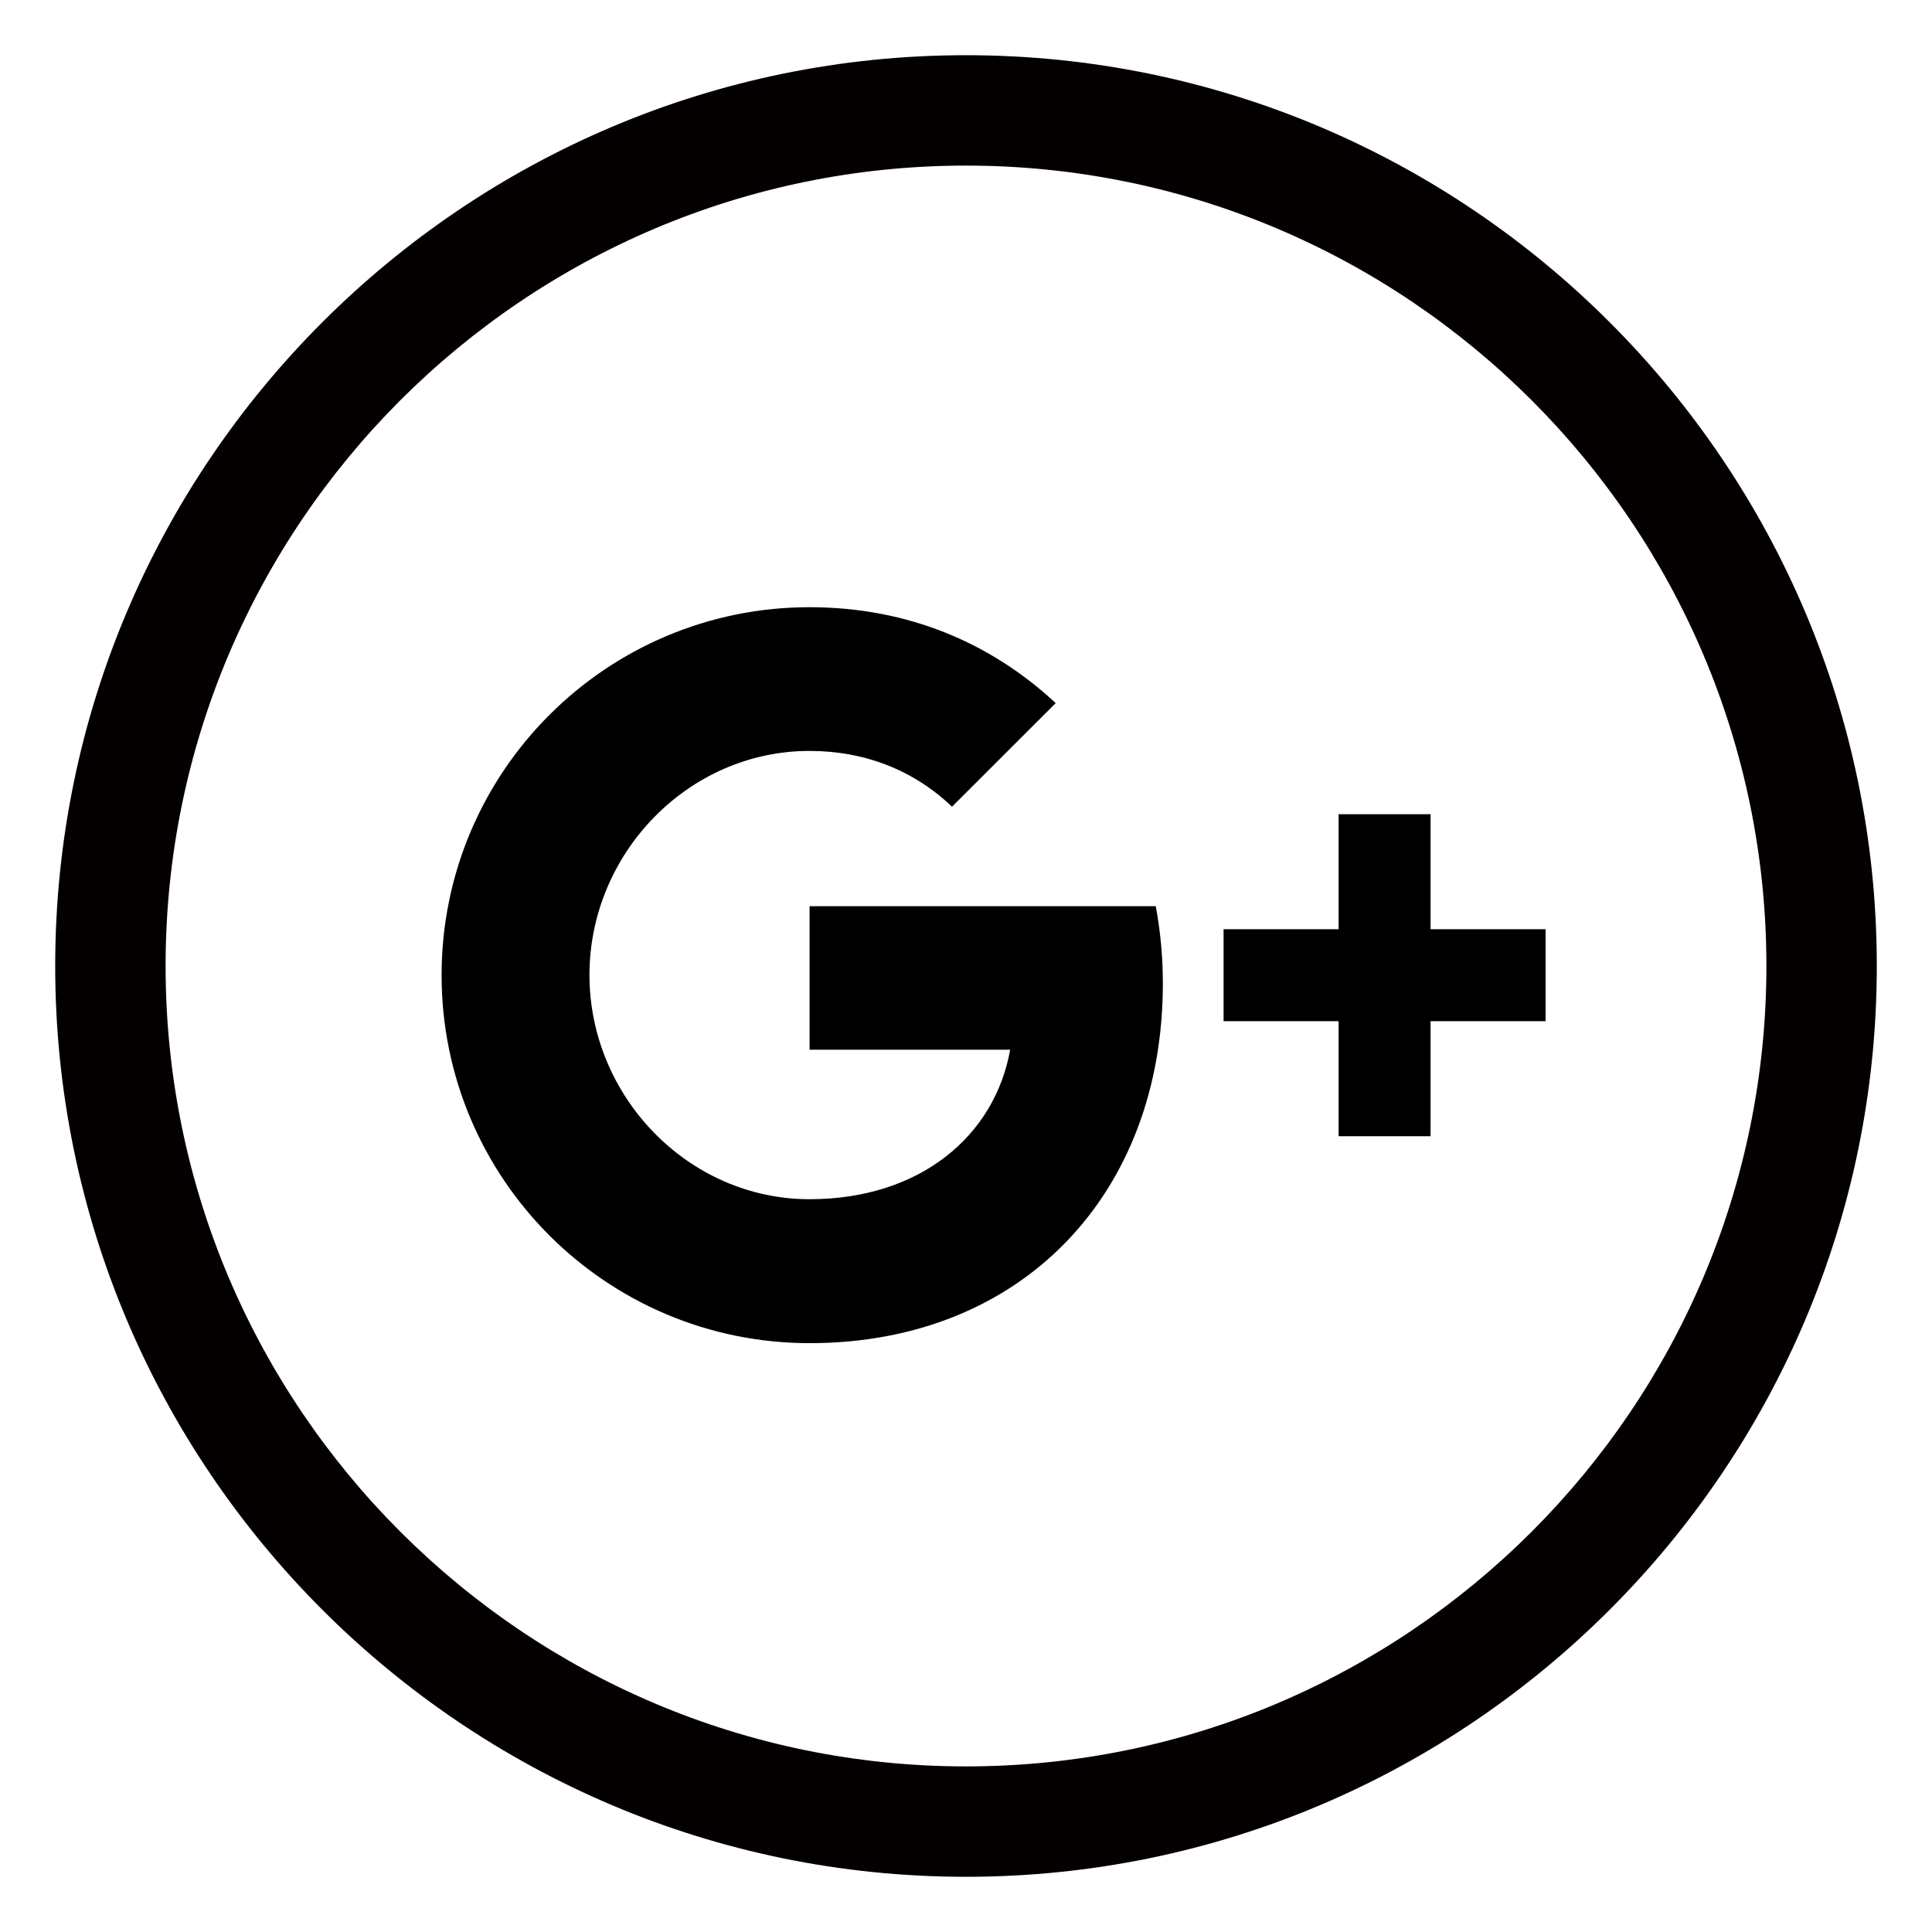 <!-- Generated by IcoMoon.io -->
<svg version="1.1" xmlns="http://www.w3.org/2000/svg" width="32" height="32" viewBox="2 2 28 28">
<title>google</title>
<path fill="#040000" d="M16 27.6c-6.396 0-11.6-5.204-11.6-11.6s5.204-11.6 11.6-11.6c6.396 0 11.6 5.204 11.6 11.6s-5.204 11.6-11.6 11.6zM16 2.8c-7.278 0-13.2 5.922-13.2 13.2s5.922 13.2 13.2 13.2c7.278 0 13.2-5.922 13.2-13.2s-5.922-13.2-13.2-13.2z"></path>
<path fill="#000" d="M18.75 15.133c0.067 0.357 0.103 0.73 0.103 1.12 0 3.047-2.040 5.213-5.12 5.213-2.947 0-5.333-2.387-5.333-5.333s2.387-5.333 5.333-5.333c1.44 0 2.643 0.53 3.567 1.39l-1.504 1.503v-0.003c-0.56-0.533-1.27-0.807-2.063-0.807-1.76 0-3.19 1.487-3.19 3.247s1.43 3.25 3.19 3.25c1.597 0 2.683-0.913 2.907-2.167h-2.907v-2.080h5.017zM22.733 15.467v-1.667h-1.333v1.667h-1.667v1.333h1.667v1.667h1.333v-1.667h1.667v-1.333h-1.667z"></path>
</svg>
